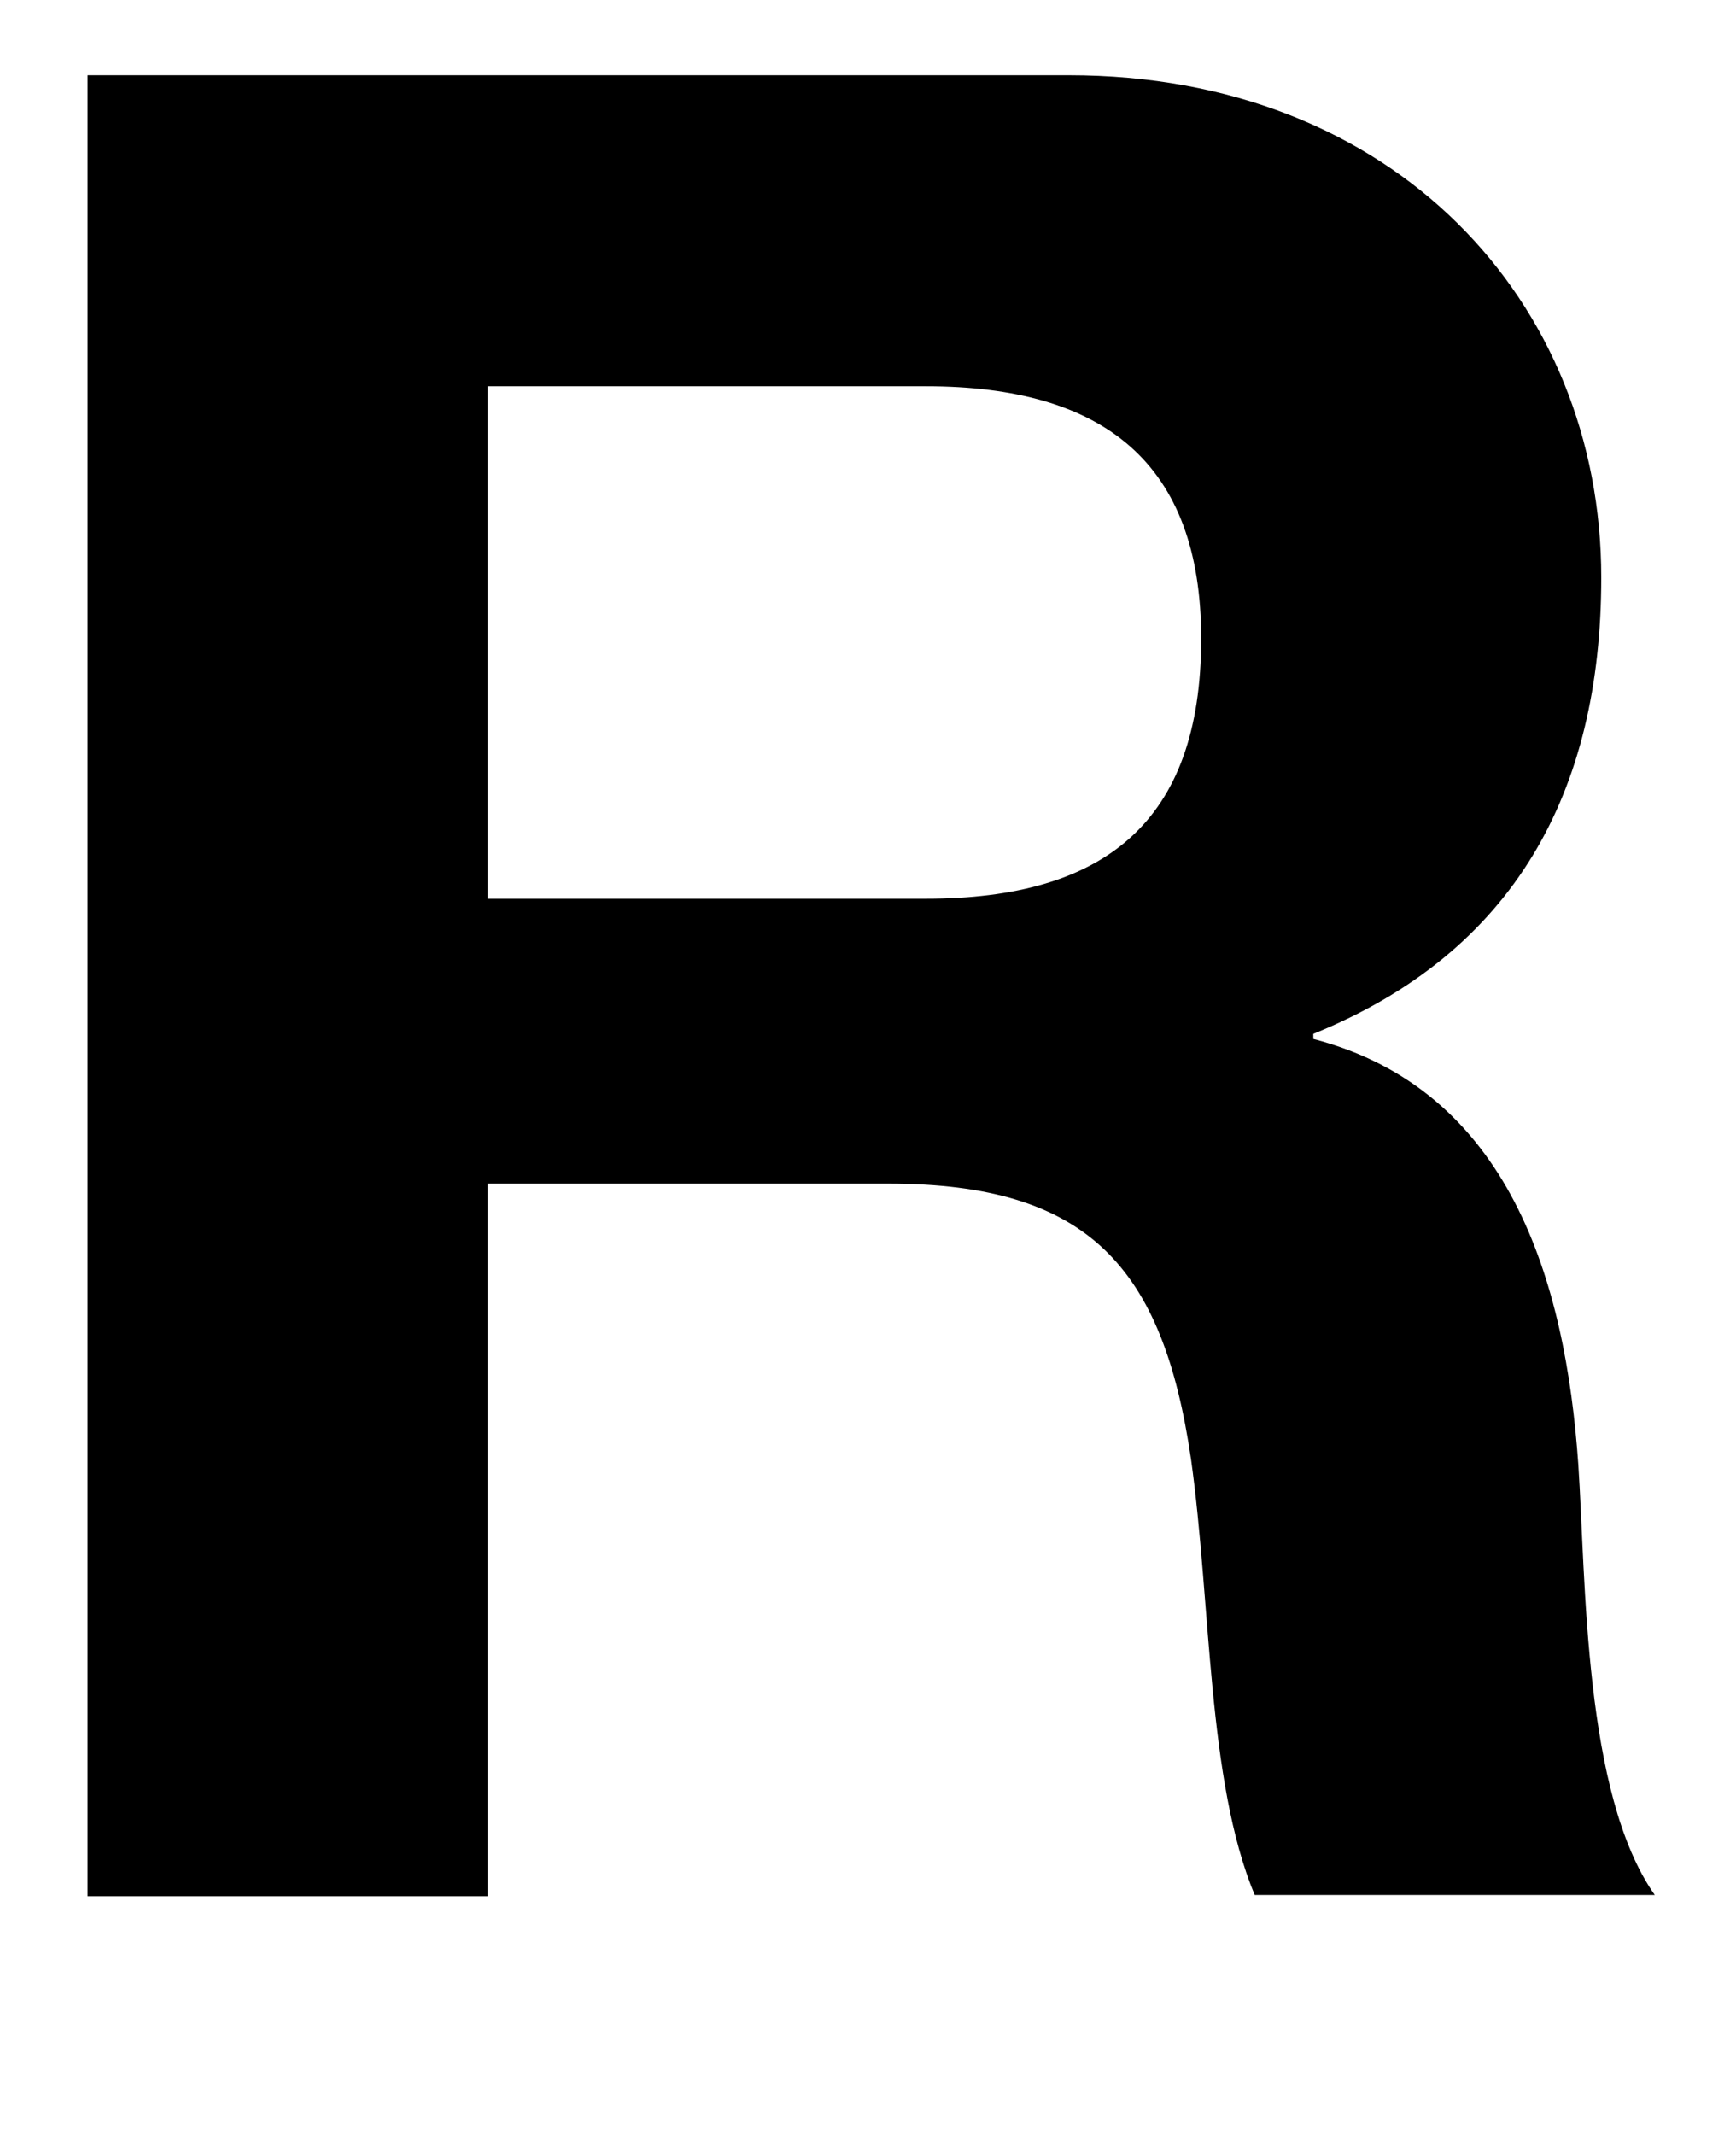 <svg xmlns="http://www.w3.org/2000/svg" viewBox="0 0 109 134"><path d="M5.5,4.72H67.1c20.48,0,33.44,14.24,33.44,31.52,0,13.44-5.44,23.52-18.08,28.64v.32C94.78,68.4,98.3,80.4,99.1,91.92c.48,7.2.32,20.64,4.8,27H78.78c-3-7.2-2.72-18.24-4-27.36-1.76-12-6.4-17.28-19-17.28H30.62V119H5.5ZM30.62,56.4H58.14c11.2,0,17.28-4.8,17.28-16.32,0-11-6.08-15.84-17.28-15.84H30.62Z"/></svg>